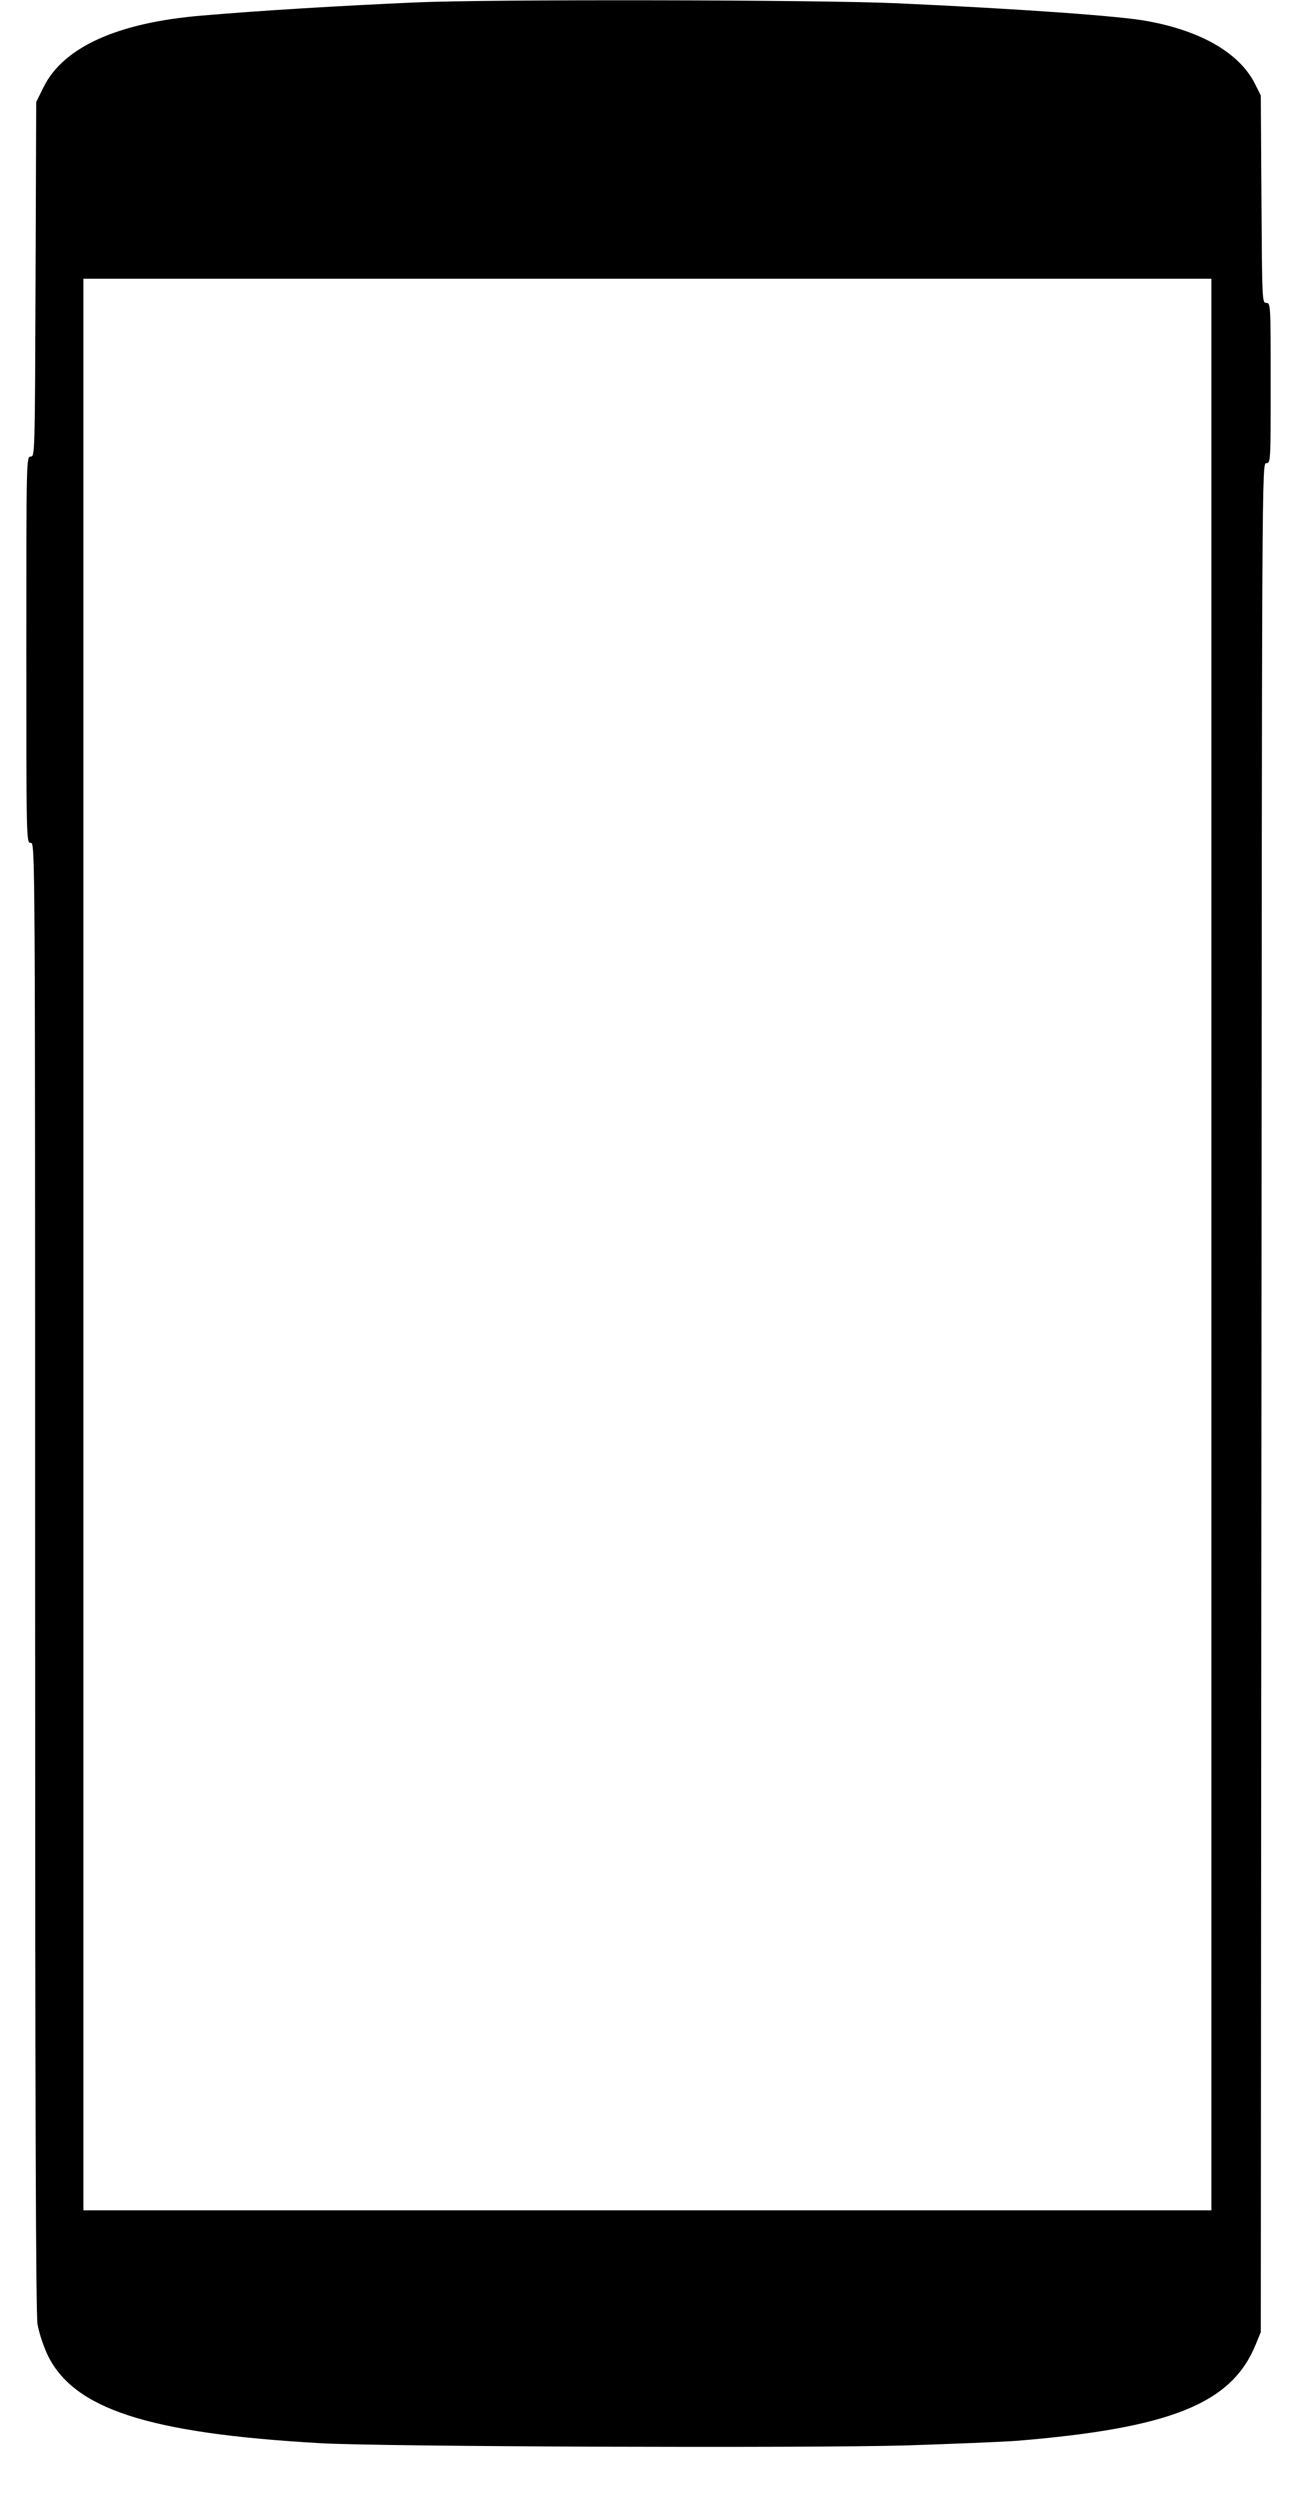 <?xml version="1.0" standalone="no"?>
<!DOCTYPE svg PUBLIC "-//W3C//DTD SVG 20010904//EN"
 "http://www.w3.org/TR/2001/REC-SVG-20010904/DTD/svg10.dtd">
<svg version="1.0" xmlns="http://www.w3.org/2000/svg"
 width="591pt" height="1139pt" viewBox="0 0 591 1139"
 preserveAspectRatio="xMidYMid meet">

<g transform="translate(0,1139) scale(0.1,-0.1)"
fill="#000000" stroke="none">
<path d="M1895 11379 c-341 -15 -707 -37 -975 -60 -385 -32 -632 -144 -722
-327 l-33 -67 -3 -807 c-3 -797 -3 -808 -22 -808 -20 0 -20 -11 -20 -880 0
-873 0 -880 20 -880 20 0 20 -7 20 -3342 0 -2388 3 -3360 11 -3407 6 -36 26
-98 45 -138 118 -248 458 -359 1244 -404 281 -16 2221 -23 2674 -10 210 7 435
16 501 21 701 58 978 170 1087 439 l23 56 3 4258 c2 4245 2 4257 22 4257 20 0
20 7 20 365 0 356 0 365 -20 365 -19 0 -19 11 -22 473 l-3 472 -25 50 c-69
141 -244 244 -493 289 -120 23 -586 56 -1137 81 -343 16 -1857 19 -2195 4z
m3625 -5659 l0 -4400 -2570 0 -2570 0 0 4400 0 4400 2570 0 2570 0 0 -4400z"/>
</g>
</svg>
